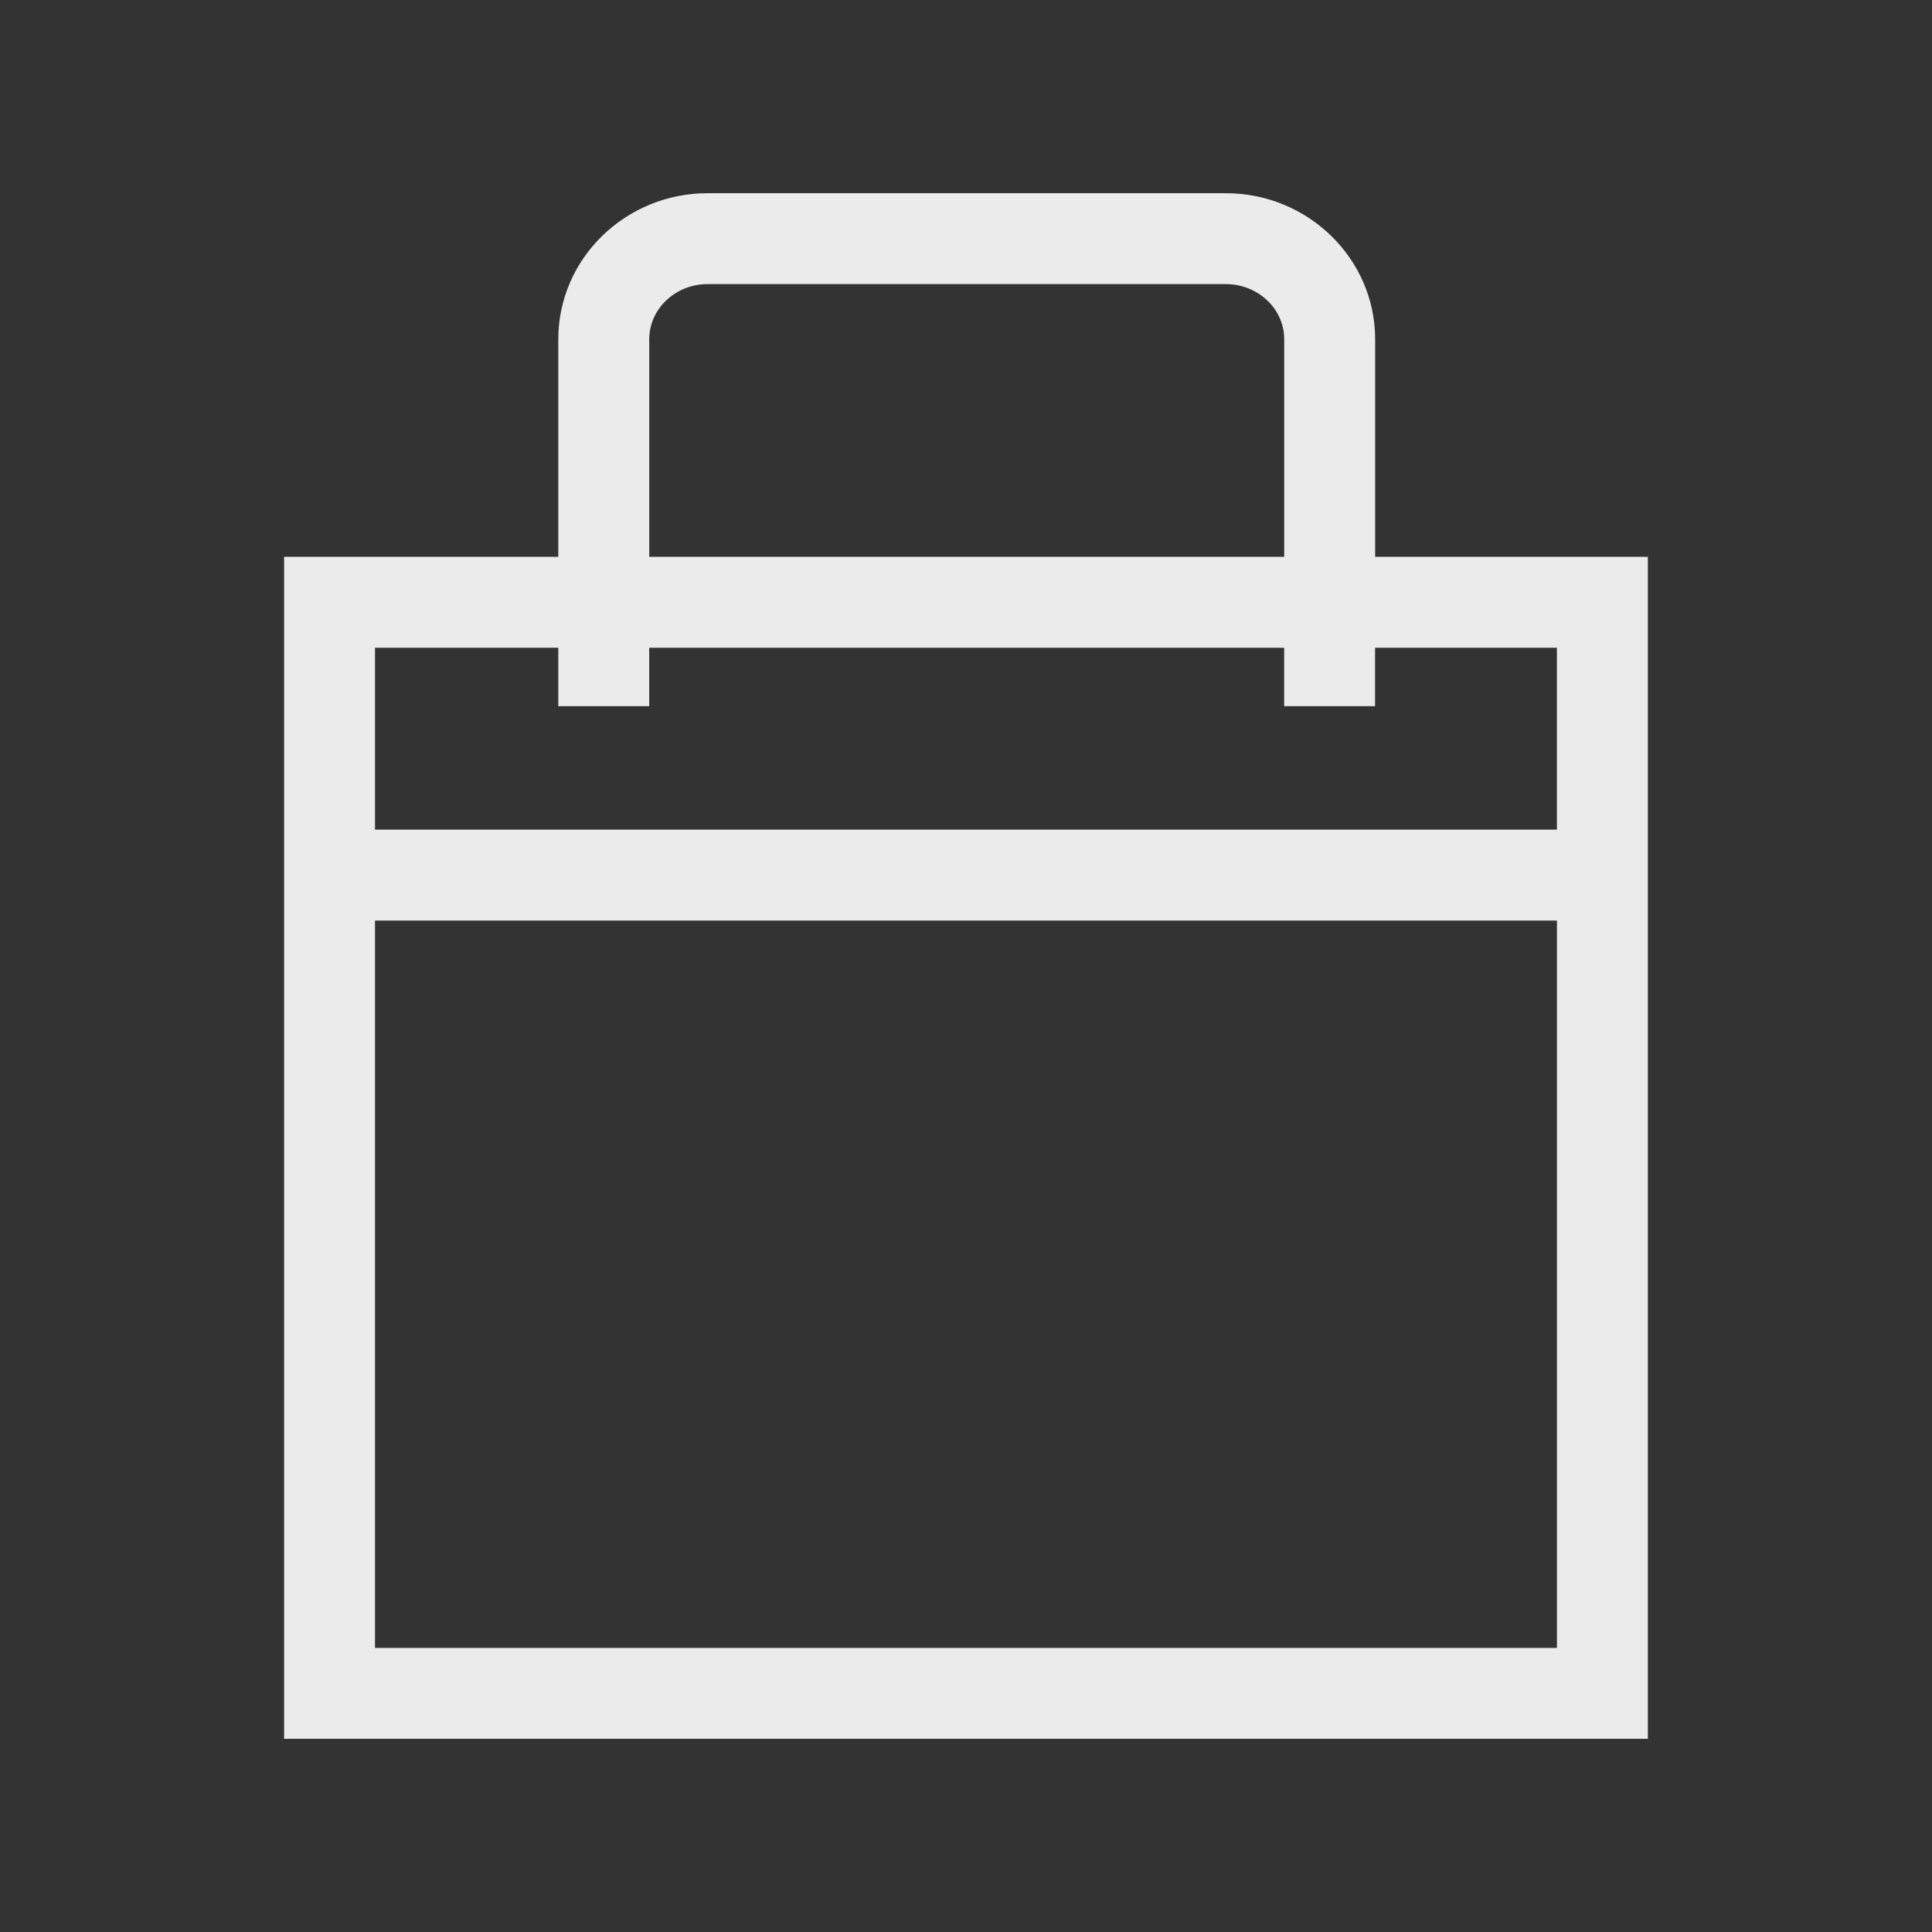 <!-- Generated by IcoMoon.io -->
<svg version="1.1" xmlns="http://www.w3.org/2000/svg" width="40" height="40" viewBox="0 0 40 40">
<rect x="0" y="0" width="40" height="40" fill="#333333" stroke="none"/>
<title>th-bag</title>
<path fill="#ebebeb" d="M28.471 11.529v-4.506c0-1.666-1.387-3.023-3.093-3.023h-10.728c-1.704 0-3.091 1.357-3.091 3.023v4.506h-5.677v24.471h28.235v-24.471h-5.647zM13.442 7.023c0-0.629 0.542-1.141 1.208-1.141h10.728c0.668 0 1.21 0.512 1.21 1.141v4.506h-13.146v-4.506zM32.235 34.118h-24.471v-15.059h24.471v15.059zM32.235 17.176h-24.471v-3.765h3.795v1.21h1.882v-1.21h13.146v1.21h1.882v-1.21h3.765v3.765z"></path>
</svg>
